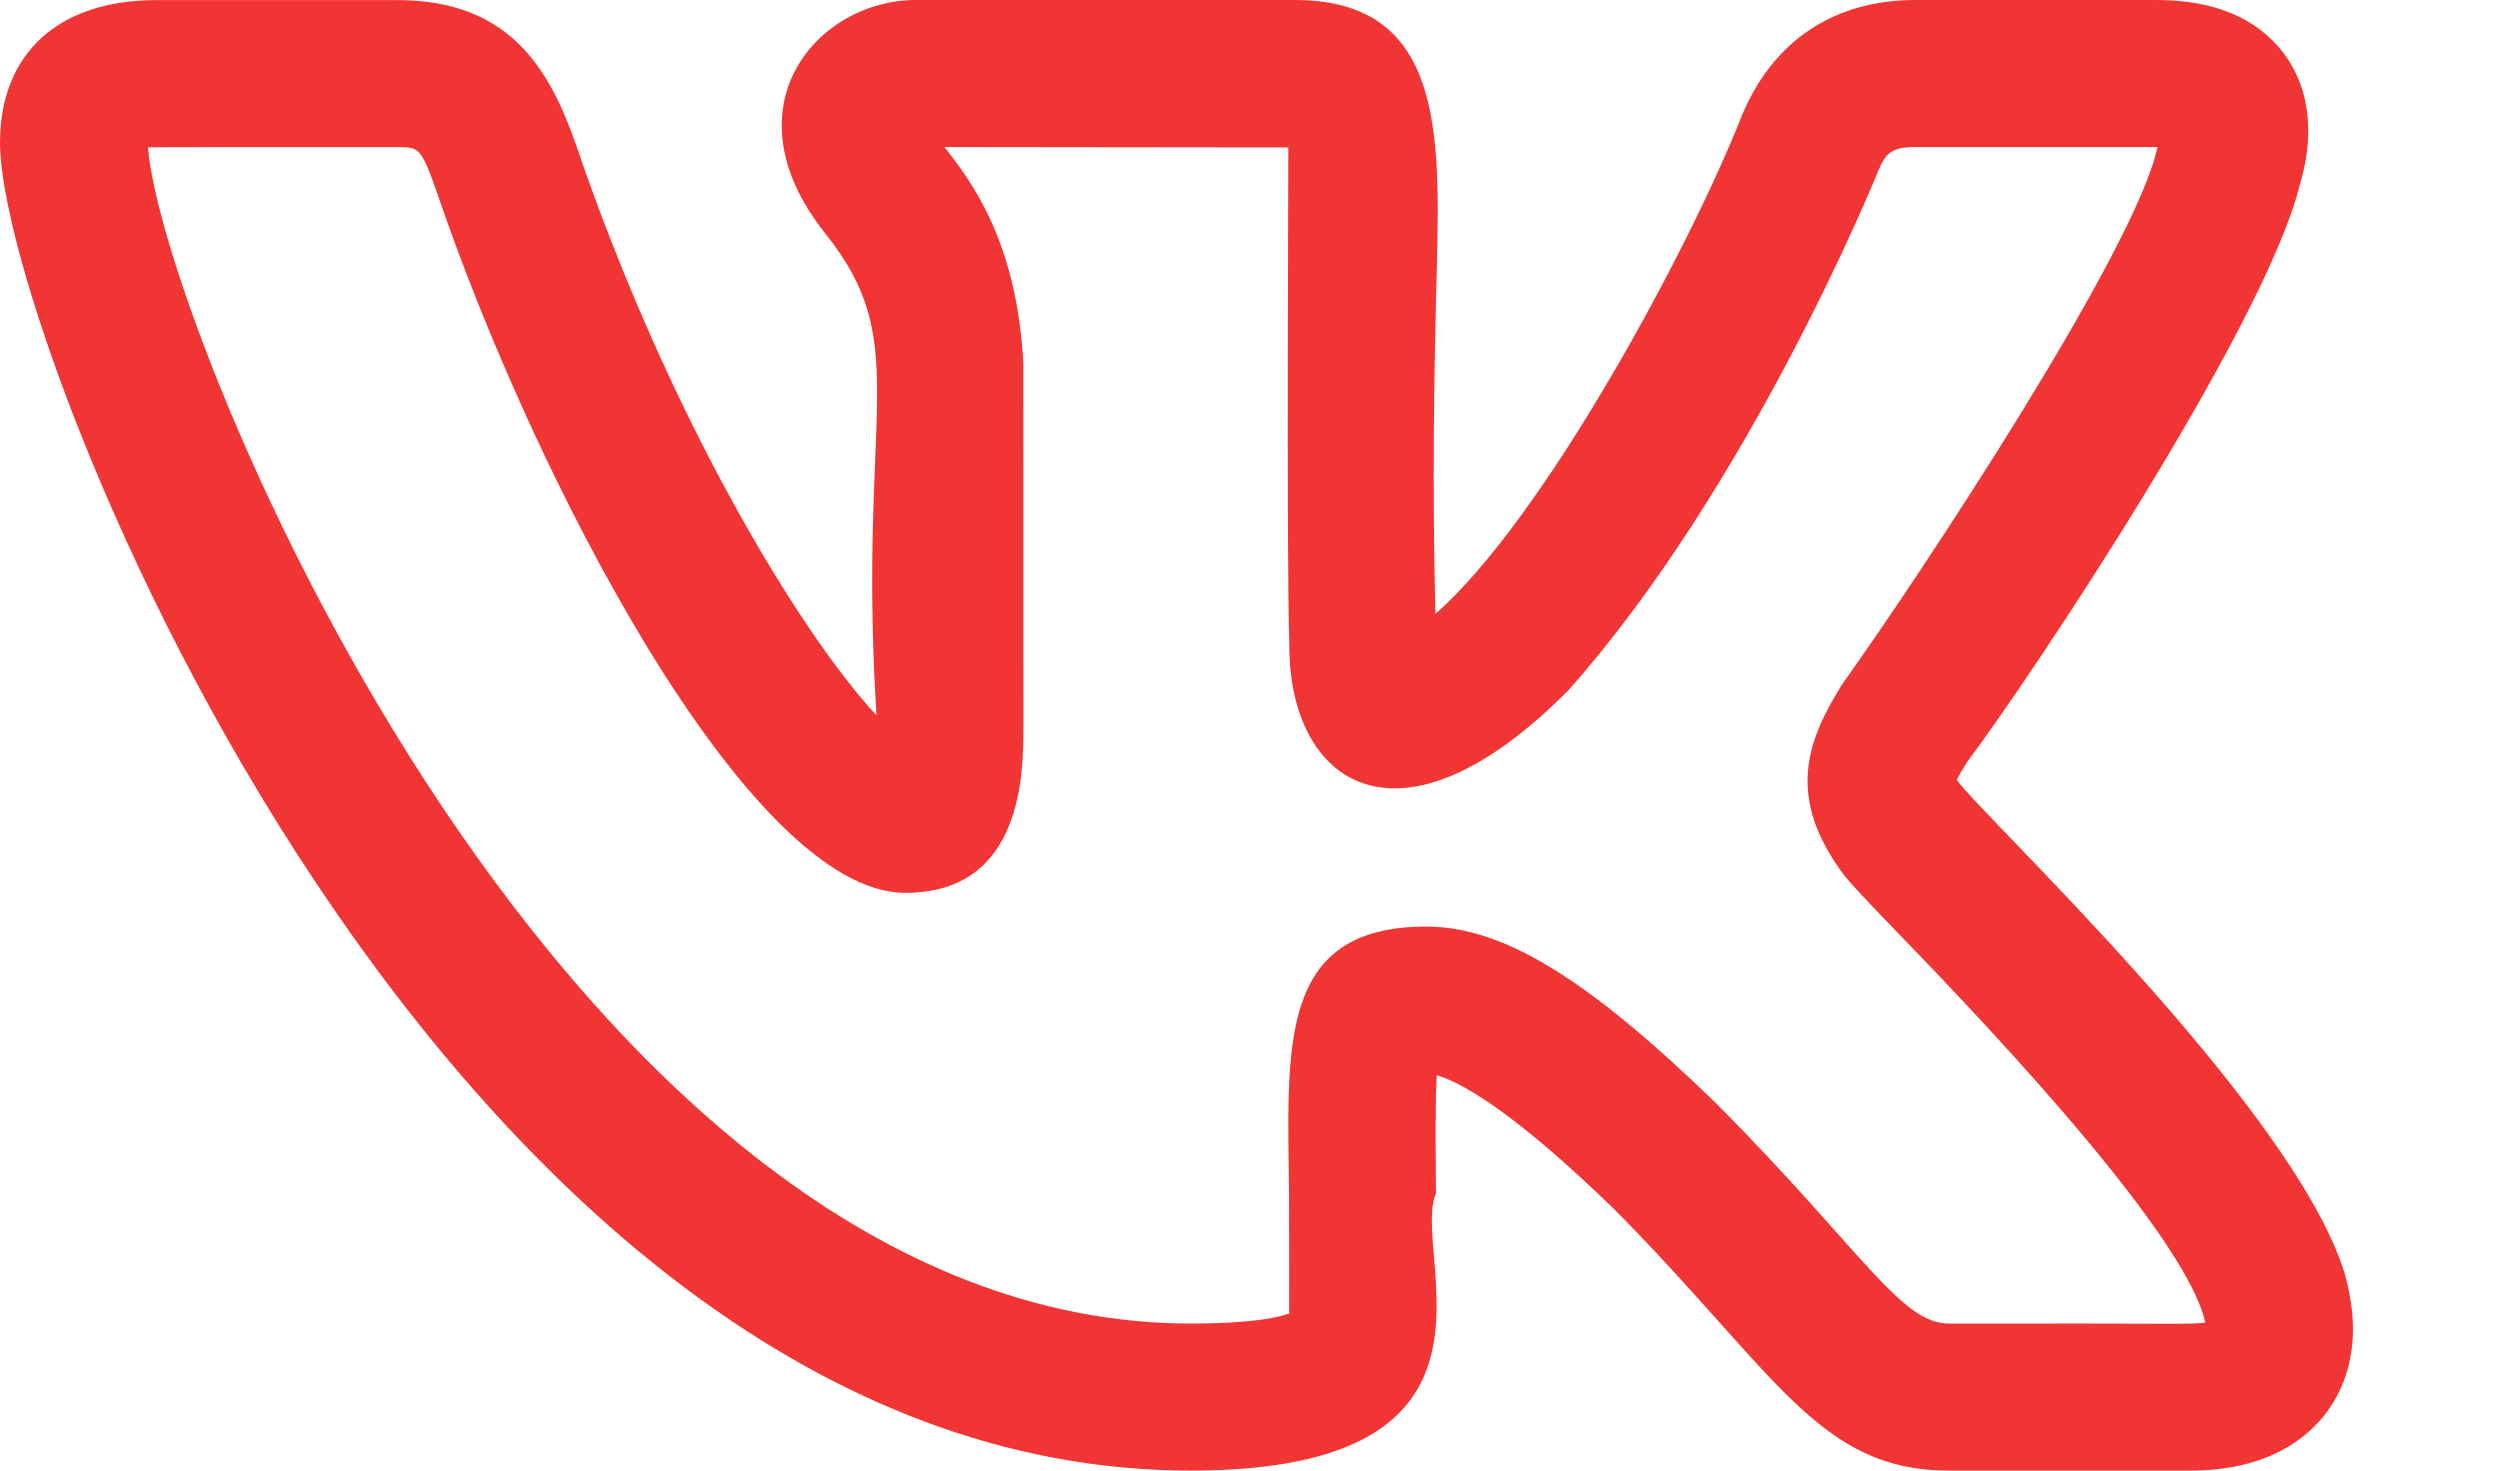 <svg width="51" height="30" viewBox="0 0 51 30" fill="none" xmlns="http://www.w3.org/2000/svg">
<path d="M24.29 30C31.234 30 28.758 25.604 29.294 24.34C29.286 23.396 29.278 22.488 29.31 21.936C29.75 22.06 30.788 22.586 32.932 24.67C36.242 28.01 37.088 30 39.762 30H44.684C46.243 30 47.056 29.354 47.462 28.812C47.853 28.288 48.237 27.368 47.818 25.936C46.719 22.488 40.316 16.534 39.918 15.906C39.978 15.79 40.074 15.636 40.124 15.556H40.12C41.383 13.886 46.208 6.658 46.917 3.766C46.919 3.762 46.922 3.756 46.922 3.75C47.306 2.43 46.953 1.574 46.59 1.09C46.041 0.366 45.169 0 43.992 0H39.07C37.422 0 36.172 0.83 35.54 2.344C34.482 5.034 31.51 10.566 29.282 12.524C29.214 9.75 29.26 7.632 29.296 6.058C29.368 2.988 29.6 0 26.414 0H18.678C16.682 0 14.772 2.18 16.84 4.768C18.648 7.036 17.49 8.3 17.88 14.592C16.36 12.962 13.656 8.56 11.744 2.934C11.208 1.412 10.396 0.002 8.11 0.002H3.188C1.192 0.002 0 1.09 0 2.912C0 7.004 9.058 30 24.29 30ZM8.11 3.002C8.544 3.002 8.588 3.002 8.91 3.916C10.868 9.682 15.26 18.214 18.468 18.214C20.878 18.214 20.878 15.744 20.878 14.814L20.876 7.41C20.744 4.96 19.852 3.74 19.266 3L26.282 3.008C26.286 3.042 26.242 11.198 26.302 13.174C26.302 15.98 28.53 17.588 32.008 14.068C35.678 9.926 38.216 3.734 38.318 3.482C38.468 3.122 38.598 3 39.07 3H43.992H44.011C44.01 3.006 44.01 3.012 44.008 3.018C43.557 5.118 39.116 11.81 37.63 13.888C37.606 13.92 37.584 13.954 37.562 13.988C36.908 15.056 36.376 16.236 37.652 17.896H37.654C37.77 18.036 38.072 18.364 38.512 18.82C39.88 20.232 44.572 25.06 44.987 26.98C44.712 27.024 44.411 26.992 39.762 27.002C38.772 27.002 37.998 25.522 35.044 22.542C32.388 19.958 30.664 18.902 29.094 18.902C26.046 18.902 26.268 21.376 26.296 24.368C26.306 27.612 26.286 26.586 26.308 26.79C26.13 26.86 25.62 27 24.29 27C11.6 27 3.336 6.858 3.018 3.008C3.128 2.998 4.642 3.004 8.11 3.002Z" fill="#F13535"/>
</svg>

